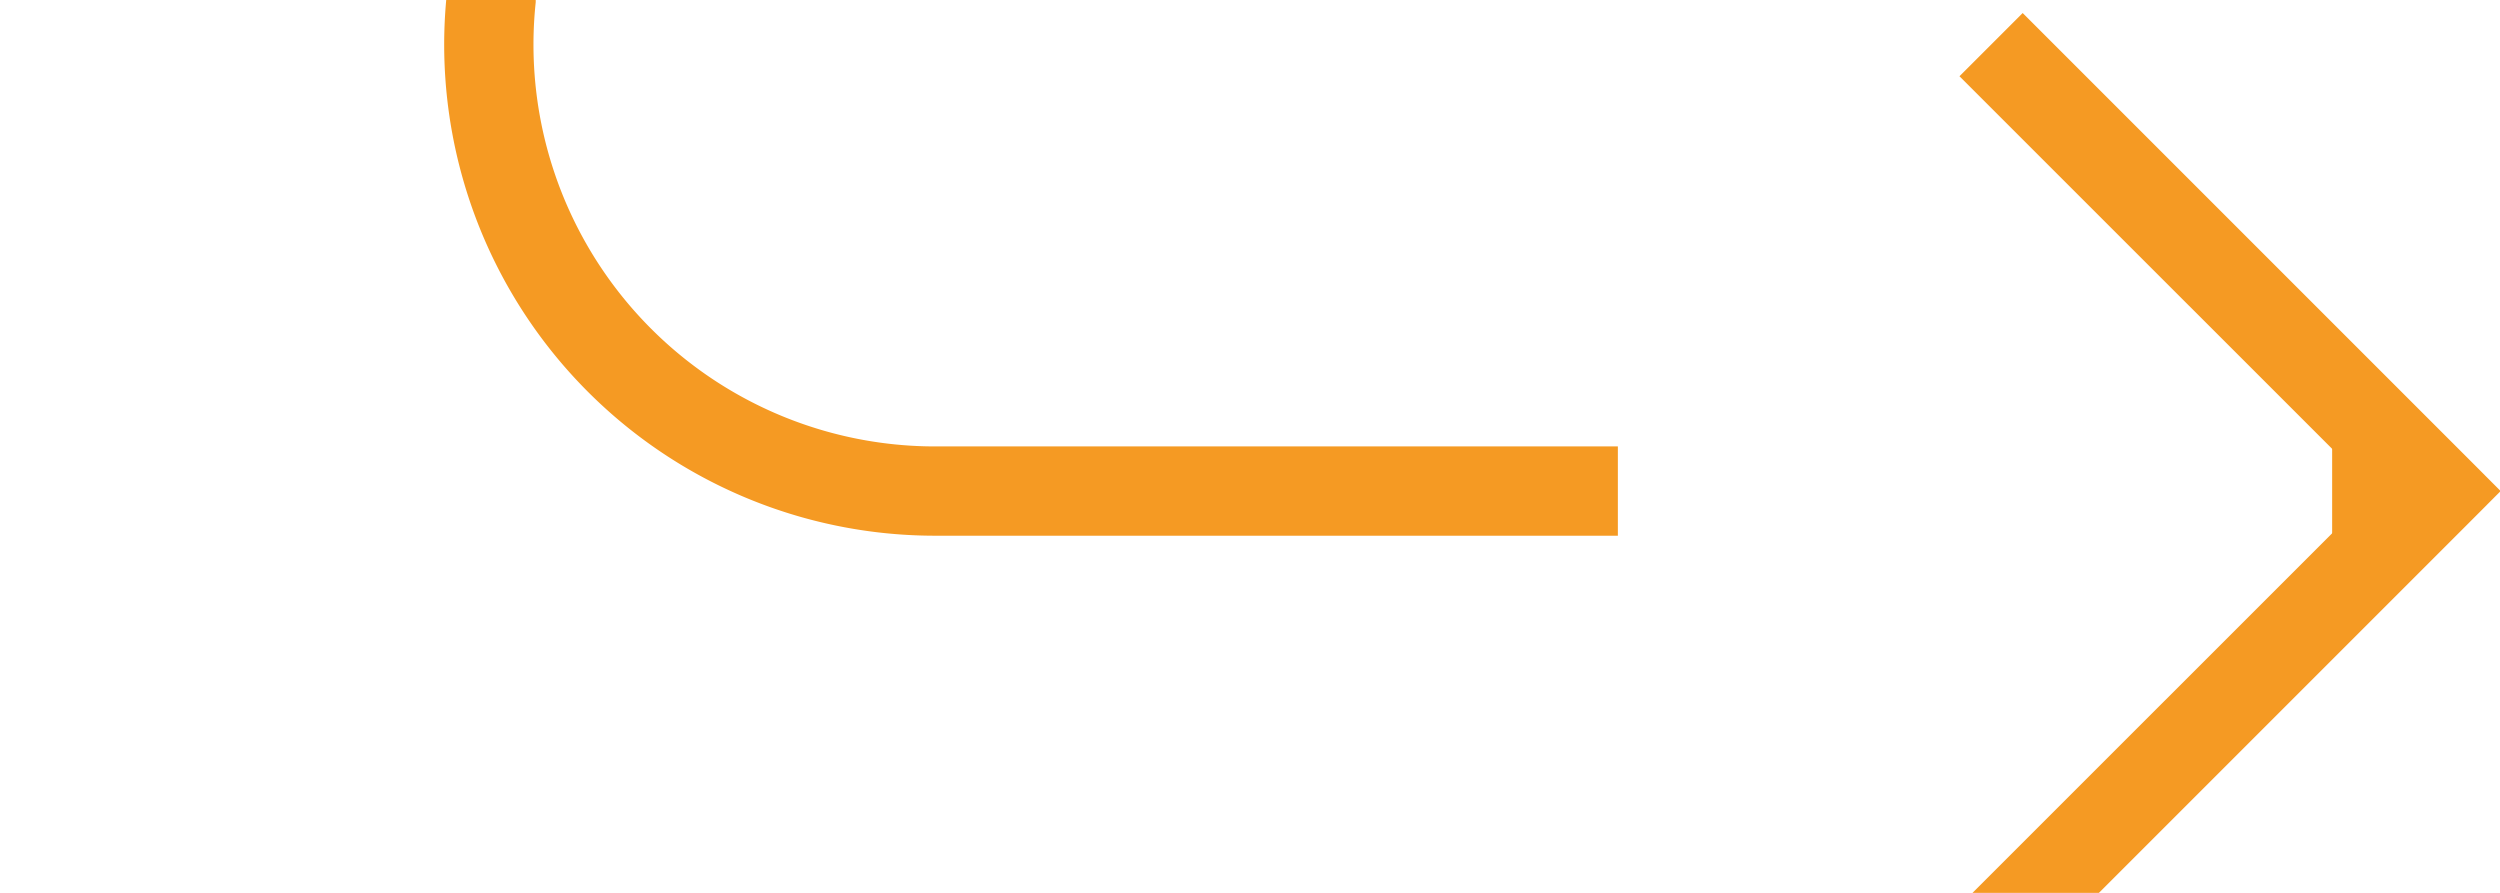 ﻿<?xml version="1.0" encoding="utf-8"?>
<svg version="1.1" xmlns:xlink="http://www.w3.org/1999/xlink" width="28px" height="10px" preserveAspectRatio="xMinYMid meet" viewBox="1599 393  28 8" xmlns="http://www.w3.org/2000/svg">
  <path d="M 1604.5 241  L 1604.5 392  A 5 5 0 0 0 1609.5 397.5 L 1626 397.5  " stroke-width="1" stroke-dasharray="17,8" stroke="#f59a23" fill="none" />
  <path d="M 1620.946 392.854  L 1625.593 397.5  L 1620.946 402.146  L 1621.654 402.854  L 1626.654 397.854  L 1627.007 397.5  L 1626.654 397.146  L 1621.654 392.146  L 1620.946 392.854  Z " fill-rule="nonzero" fill="#f59a23" stroke="none" />
</svg>
